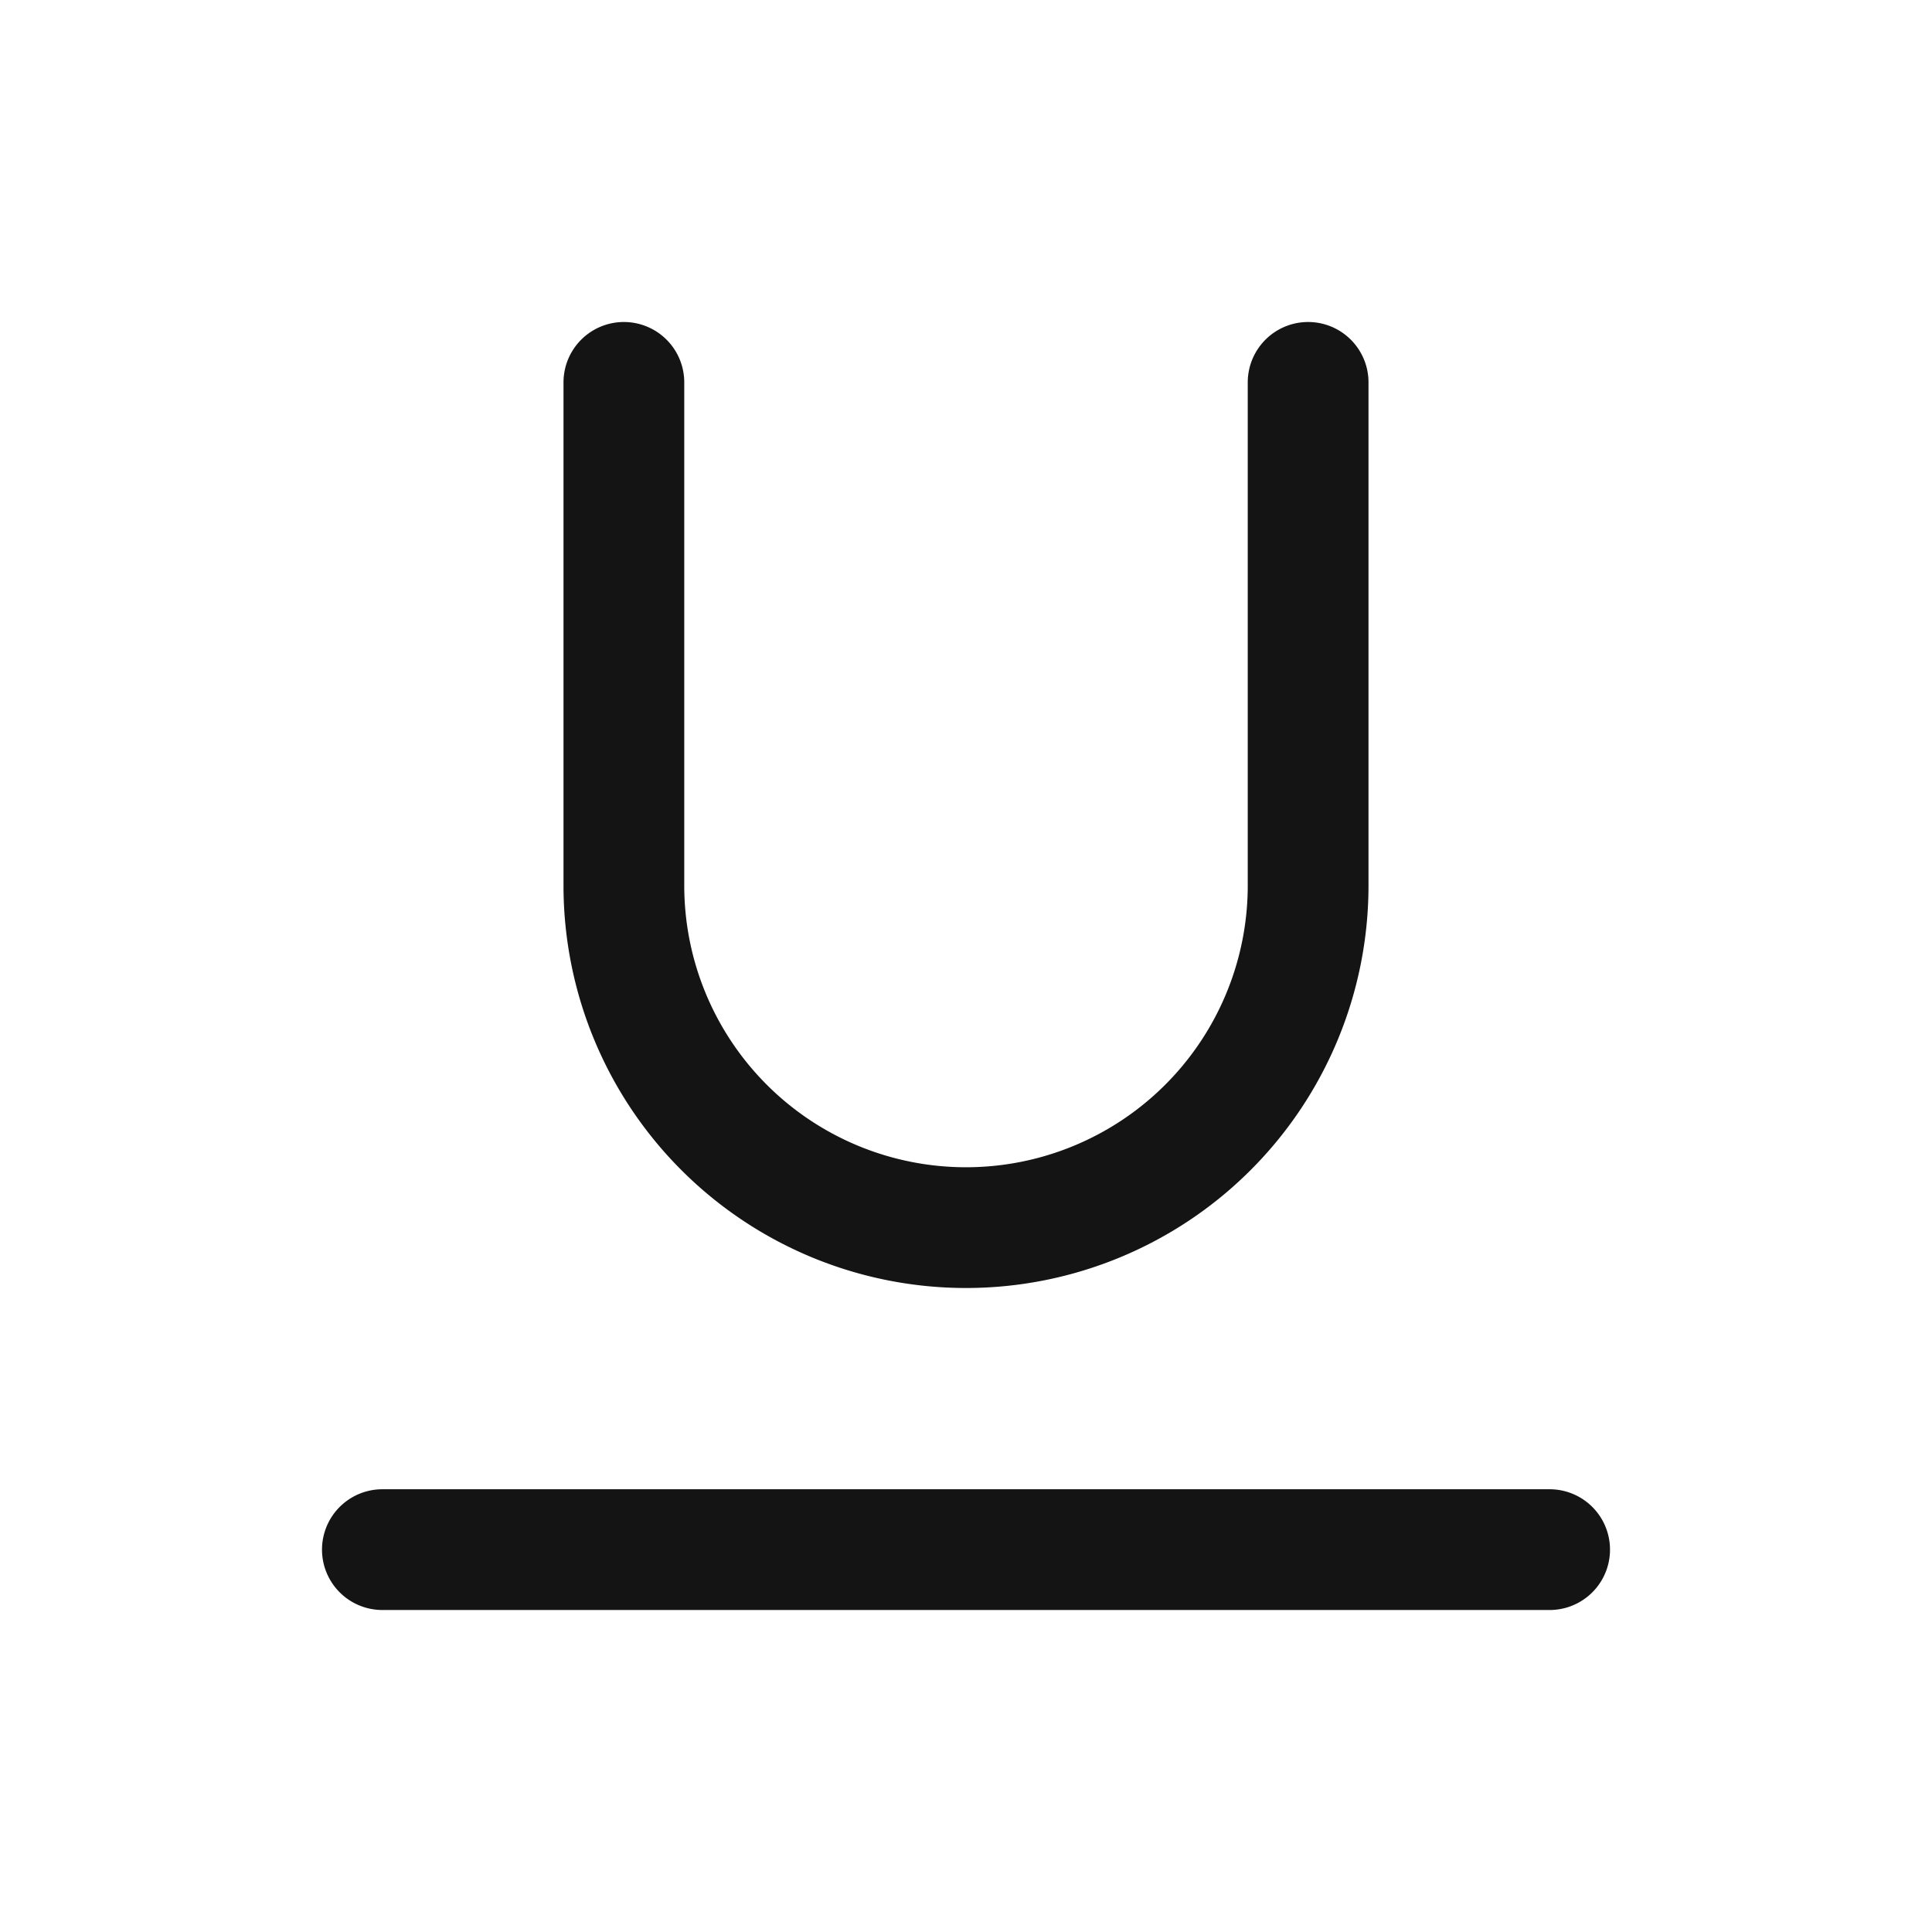<svg xmlns="http://www.w3.org/2000/svg" fill="none" viewBox="0 0 24 24" class="acv-icon"><path stroke="#141414" stroke-linecap="round" stroke-linejoin="round" stroke-width="1.5" d="M4.75 19.25h14.5M16.25 4.75V11a4.25 4.25 0 0 1-8.5 0V4.75"/></svg>